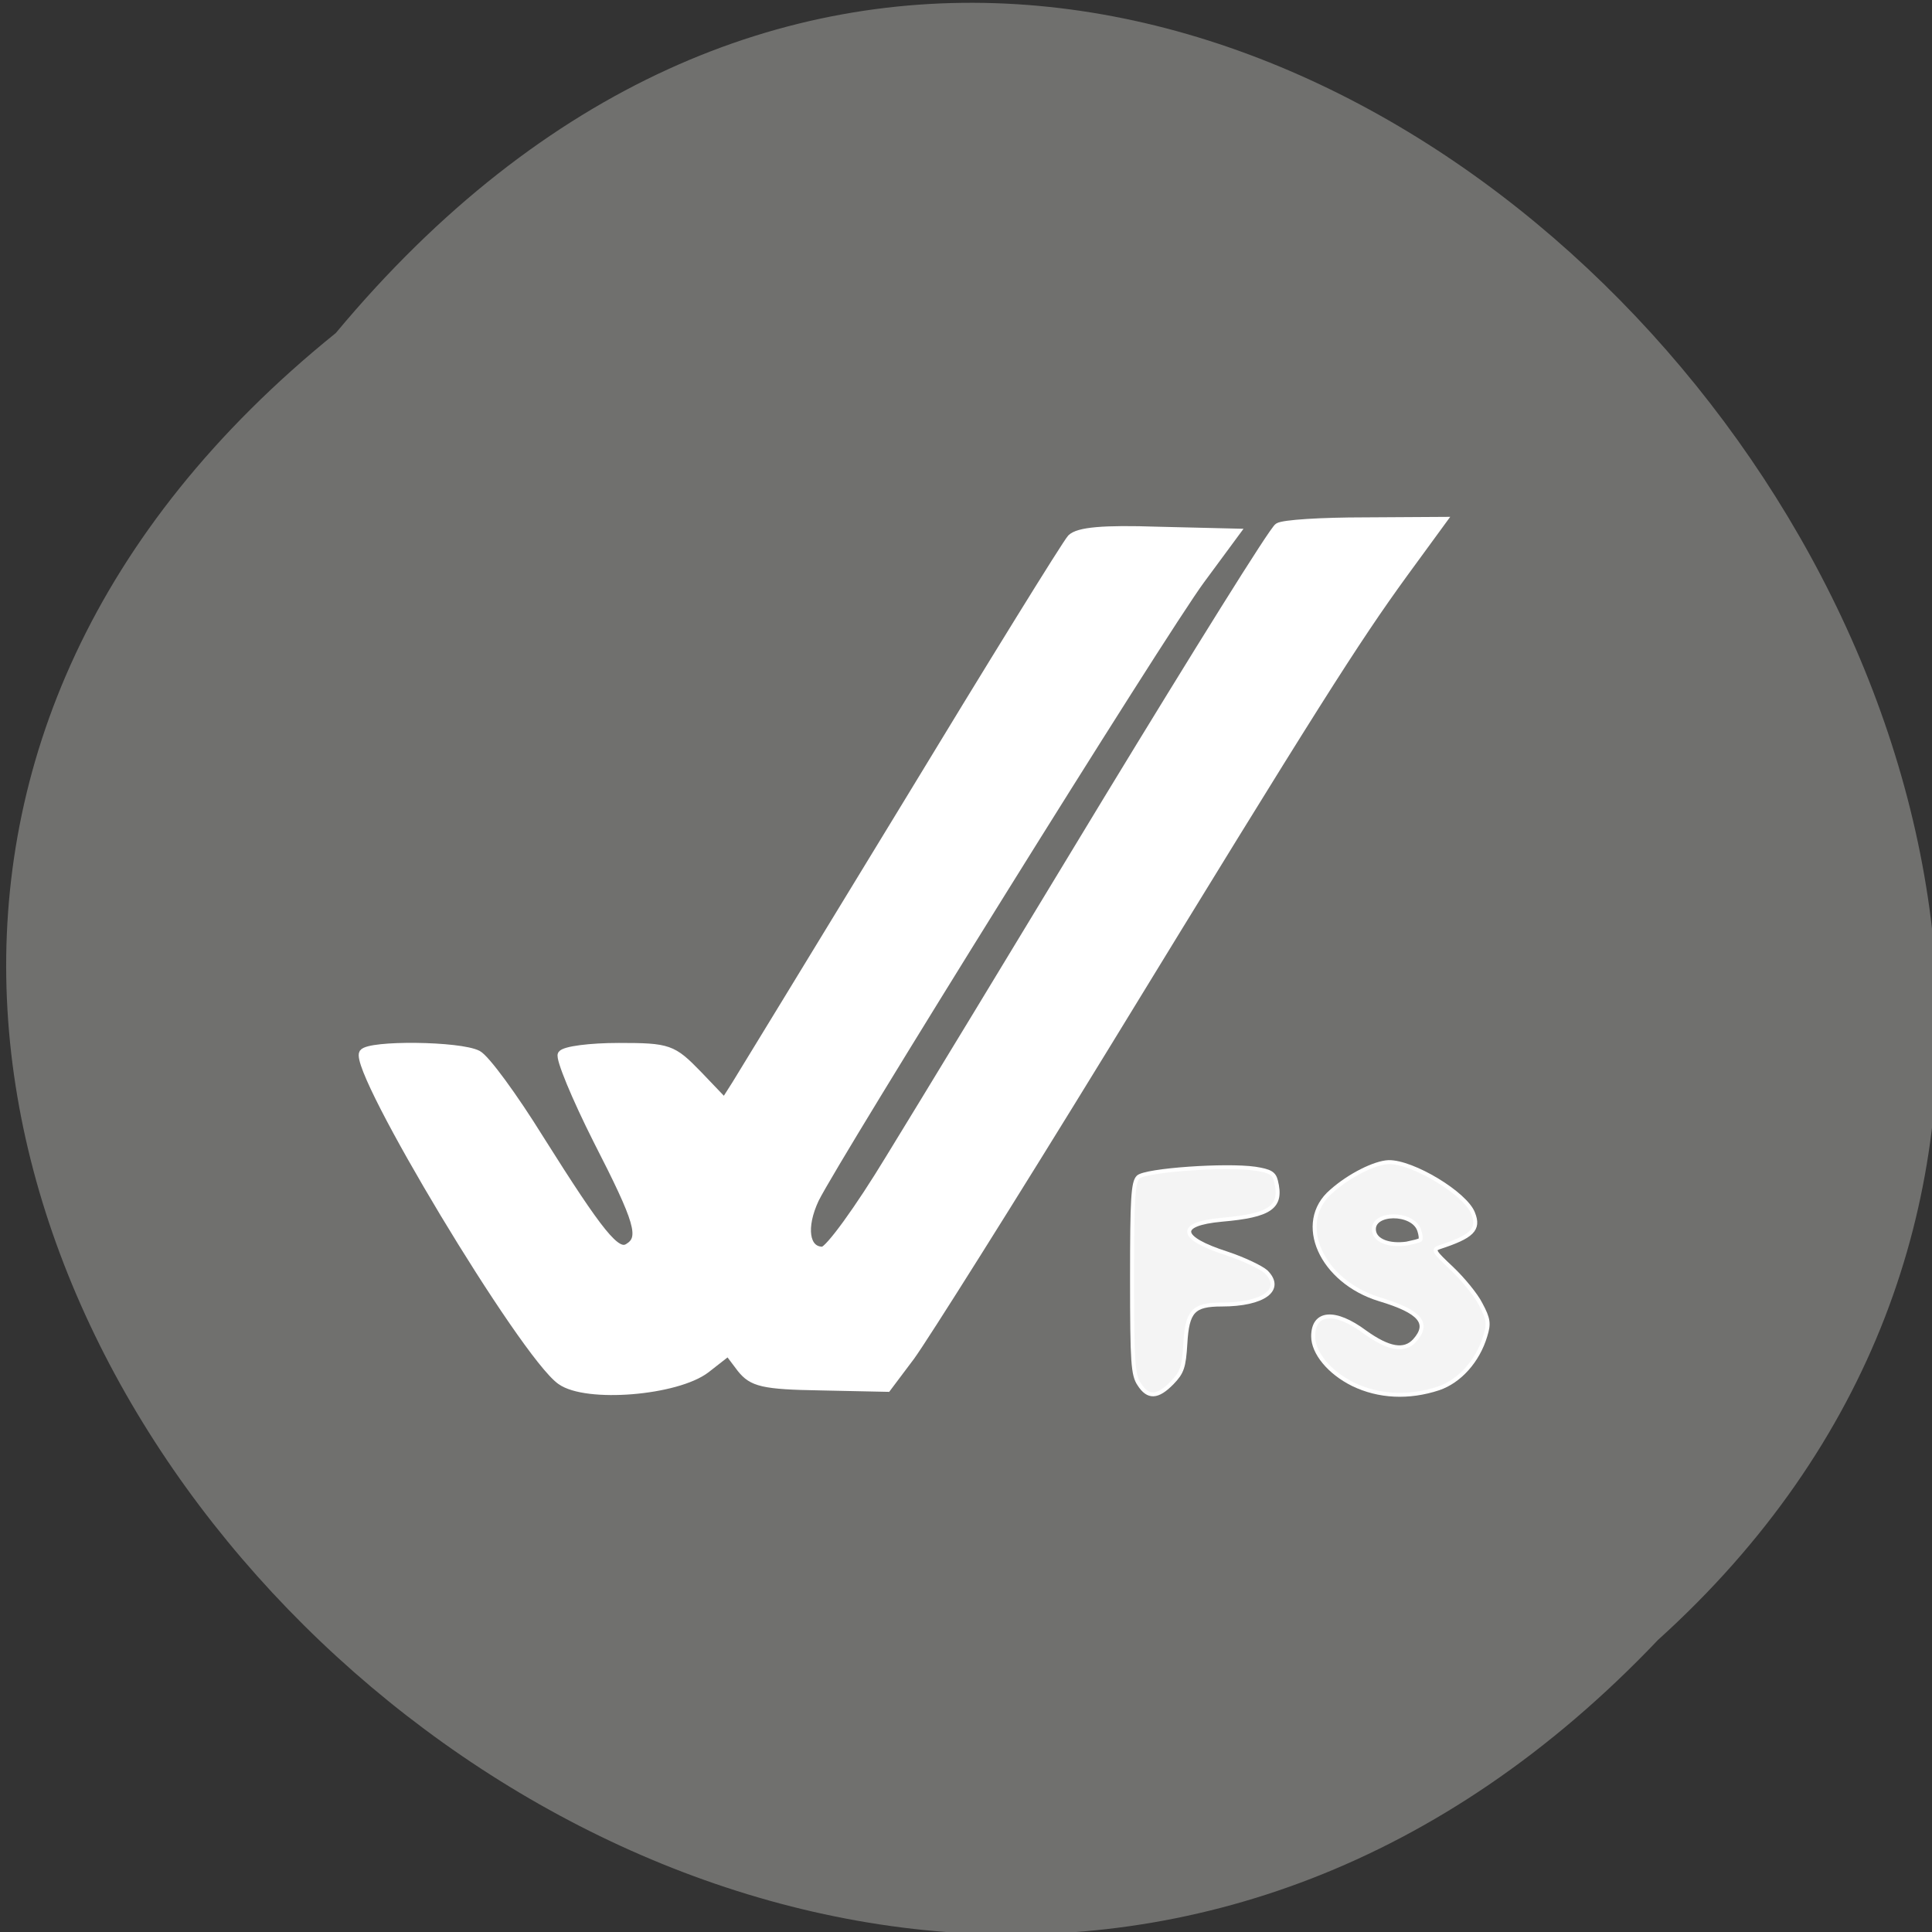 <svg xmlns="http://www.w3.org/2000/svg" viewBox="0 0 16 16"><rect x="0" y="0" width="16" height="16" fill="#333333" stroke="none"/><path d="m 2.781 2.758 c -8.117 6.551 3.766 18.383 10.949 10.824 c 7.199 -6.504 -4.04 -19.12 -10.949 -10.824" fill="#70706e"/><g stroke="#fff" transform="matrix(0.066 0 0 0.065 -0.288 -1.136)"><path d="m 74.73 193.41 c -4.676 -3.342 -26.1 -39.569 -24.8 -41.777 c 0.769 -1.134 12.134 -1.015 14.383 0.179 c 1.01 0.537 4.498 5.371 7.813 10.802 c 7.517 12.12 9.588 14.741 11.07 13.787 c 1.953 -1.194 1.361 -3.223 -3.906 -13.667 c -2.723 -5.491 -4.735 -10.444 -4.439 -10.922 c 0.355 -0.537 3.551 -0.955 7.162 -0.955 c 6.274 0 6.747 0.179 9.944 3.521 l 3.315 3.521 l 1.421 -2.268 c 0.769 -1.253 10.299 -17.13 21.19 -35.27 c 10.831 -18.14 20.242 -33.601 20.893 -34.32 c 0.888 -0.895 3.966 -1.194 10.891 -0.955 l 9.766 0.239 l -4.38 6.03 c -4.794 6.565 -45.811 73.53 -48.42 78.899 c -1.657 3.581 -1.243 6.565 0.947 6.565 c 0.769 0 4.557 -5.312 8.405 -11.757 c 3.906 -6.446 16.217 -27.04 27.345 -45.716 c 11.187 -18.68 20.775 -34.32 21.426 -34.735 c 0.592 -0.418 5.445 -0.716 10.831 -0.716 l 9.766 -0.06 l -4.853 6.744 c -6.096 8.535 -11.01 16.353 -37.466 60.28 c -11.778 19.516 -22.787 37.24 -24.385 39.45 l -2.959 3.999 l -8.345 -0.179 c -7.28 -0.119 -8.582 -0.477 -10 -2.268 l -1.598 -2.149 l -2.782 2.208 c -3.67 2.865 -15.03 3.82 -18.23 1.492" fill="#fff"/><g fill="#f4f4f4" stroke-width="0.5"><path d="m 147.3 193.83 c -0.769 -1.194 -0.888 -2.686 -0.888 -13.488 c 0 -10.146 0.118 -12.235 0.769 -12.891 c 0.888 -0.895 11.01 -1.611 14.679 -1.074 c 1.894 0.298 2.368 0.597 2.604 1.552 c 0.829 3.342 -0.651 4.416 -6.807 4.954 c -5.682 0.537 -5.386 2.328 0.651 4.297 c 2.131 0.716 4.321 1.79 4.913 2.328 c 2.249 2.268 -0.296 4.178 -5.564 4.178 c -3.551 0 -4.321 0.836 -4.557 4.954 c -0.178 3.044 -0.414 3.7 -1.657 5.01 c -1.835 1.91 -3.02 1.97 -4.143 0.179"/><path d="m 174.11 193.83 c -2.959 -1.492 -4.972 -3.999 -4.972 -6.088 c 0 -3.163 2.723 -3.402 6.511 -0.537 c 2.959 2.149 4.913 2.507 6.215 1.074 c 1.953 -2.208 0.71 -3.7 -4.38 -5.252 c -7.339 -2.268 -10.654 -9.788 -6.04 -13.787 c 2.249 -2.029 5.445 -3.641 7.162 -3.7 c 3.02 -0.06 9.648 3.999 10.595 6.505 c 0.829 2.089 -0.118 2.984 -4.262 4.357 c -0.829 0.298 -0.592 0.597 1.598 2.686 c 1.361 1.313 3.02 3.342 3.61 4.536 c 1.01 1.91 1.065 2.507 0.592 4.058 c -0.947 3.223 -3.255 5.789 -5.86 6.684 c -3.729 1.253 -7.517 1.074 -10.772 -0.537 m 8.464 -18.382 c 0.118 -0.119 0.059 -0.656 -0.118 -1.194 c -0.769 -2.447 -6.04 -2.387 -5.682 0.06 c 0.178 1.253 1.894 1.91 4.084 1.611 c 0.829 -0.179 1.598 -0.358 1.716 -0.477"/></g></g></svg>